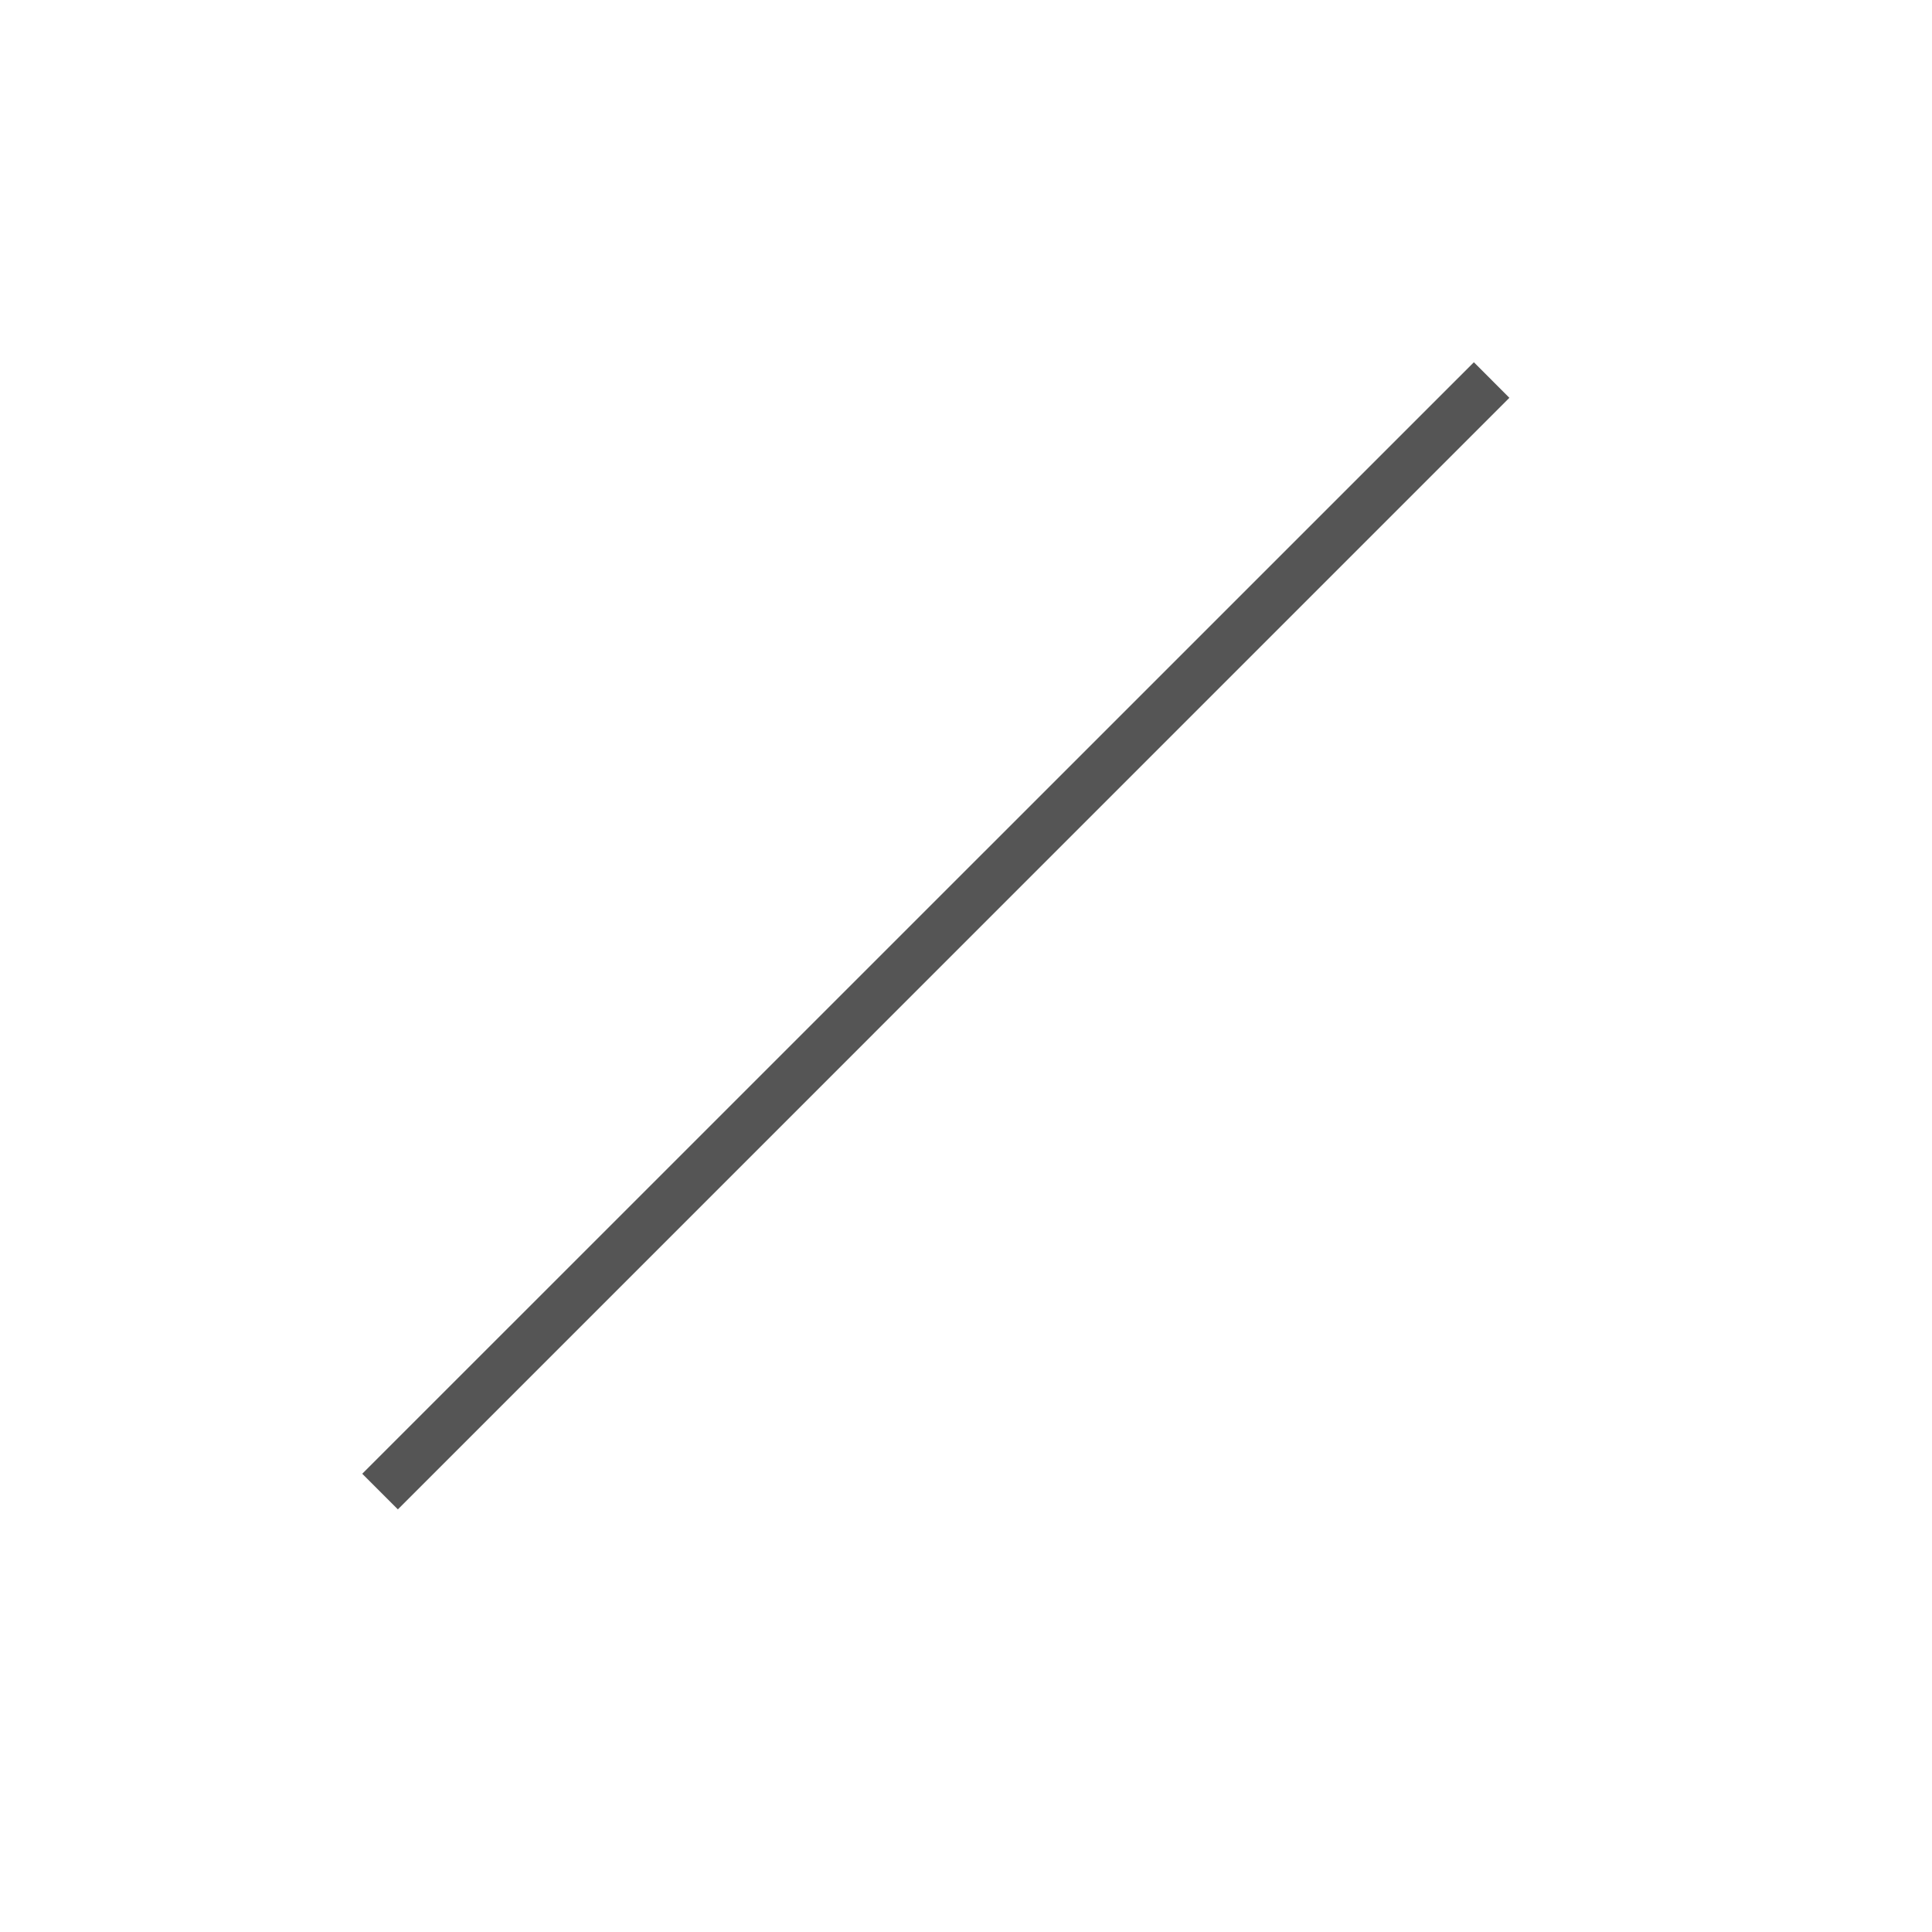 <svg xmlns="http://www.w3.org/2000/svg" fill="none" viewBox="0 0 32 32">
  <path
    stroke-linecap="round"
    stroke-linejoin="round"
    d="M13 10.385v6.23A1.385 1.385 0 0 0 14.384 18h6.232A1.385 1.385 0 0 0 22 16.616v-6.232A1.385 1.385 0 0 0 20.616 9h-6.232A1.385 1.385 0 0 0 13 10.384"
  />
  <path
    stroke-linecap="round"
    stroke-linejoin="round"
    d="M18 19.923v.693A1.385 1.385 0 0 1 16.616 22h-6.232A1.385 1.385 0 0 1 9 20.616v-6.232A1.385 1.385 0 0 1 10.384 13h.693"
  />
  <path fill="#555" d="M6 24.41 24.412 6l.588.589L6.59 25z" />
  <path d="M16 29c7.18 0 13-5.82 13-13S23.18 3 16 3 3 8.82 3 16s5.82 13 13 13Z" />
</svg>
